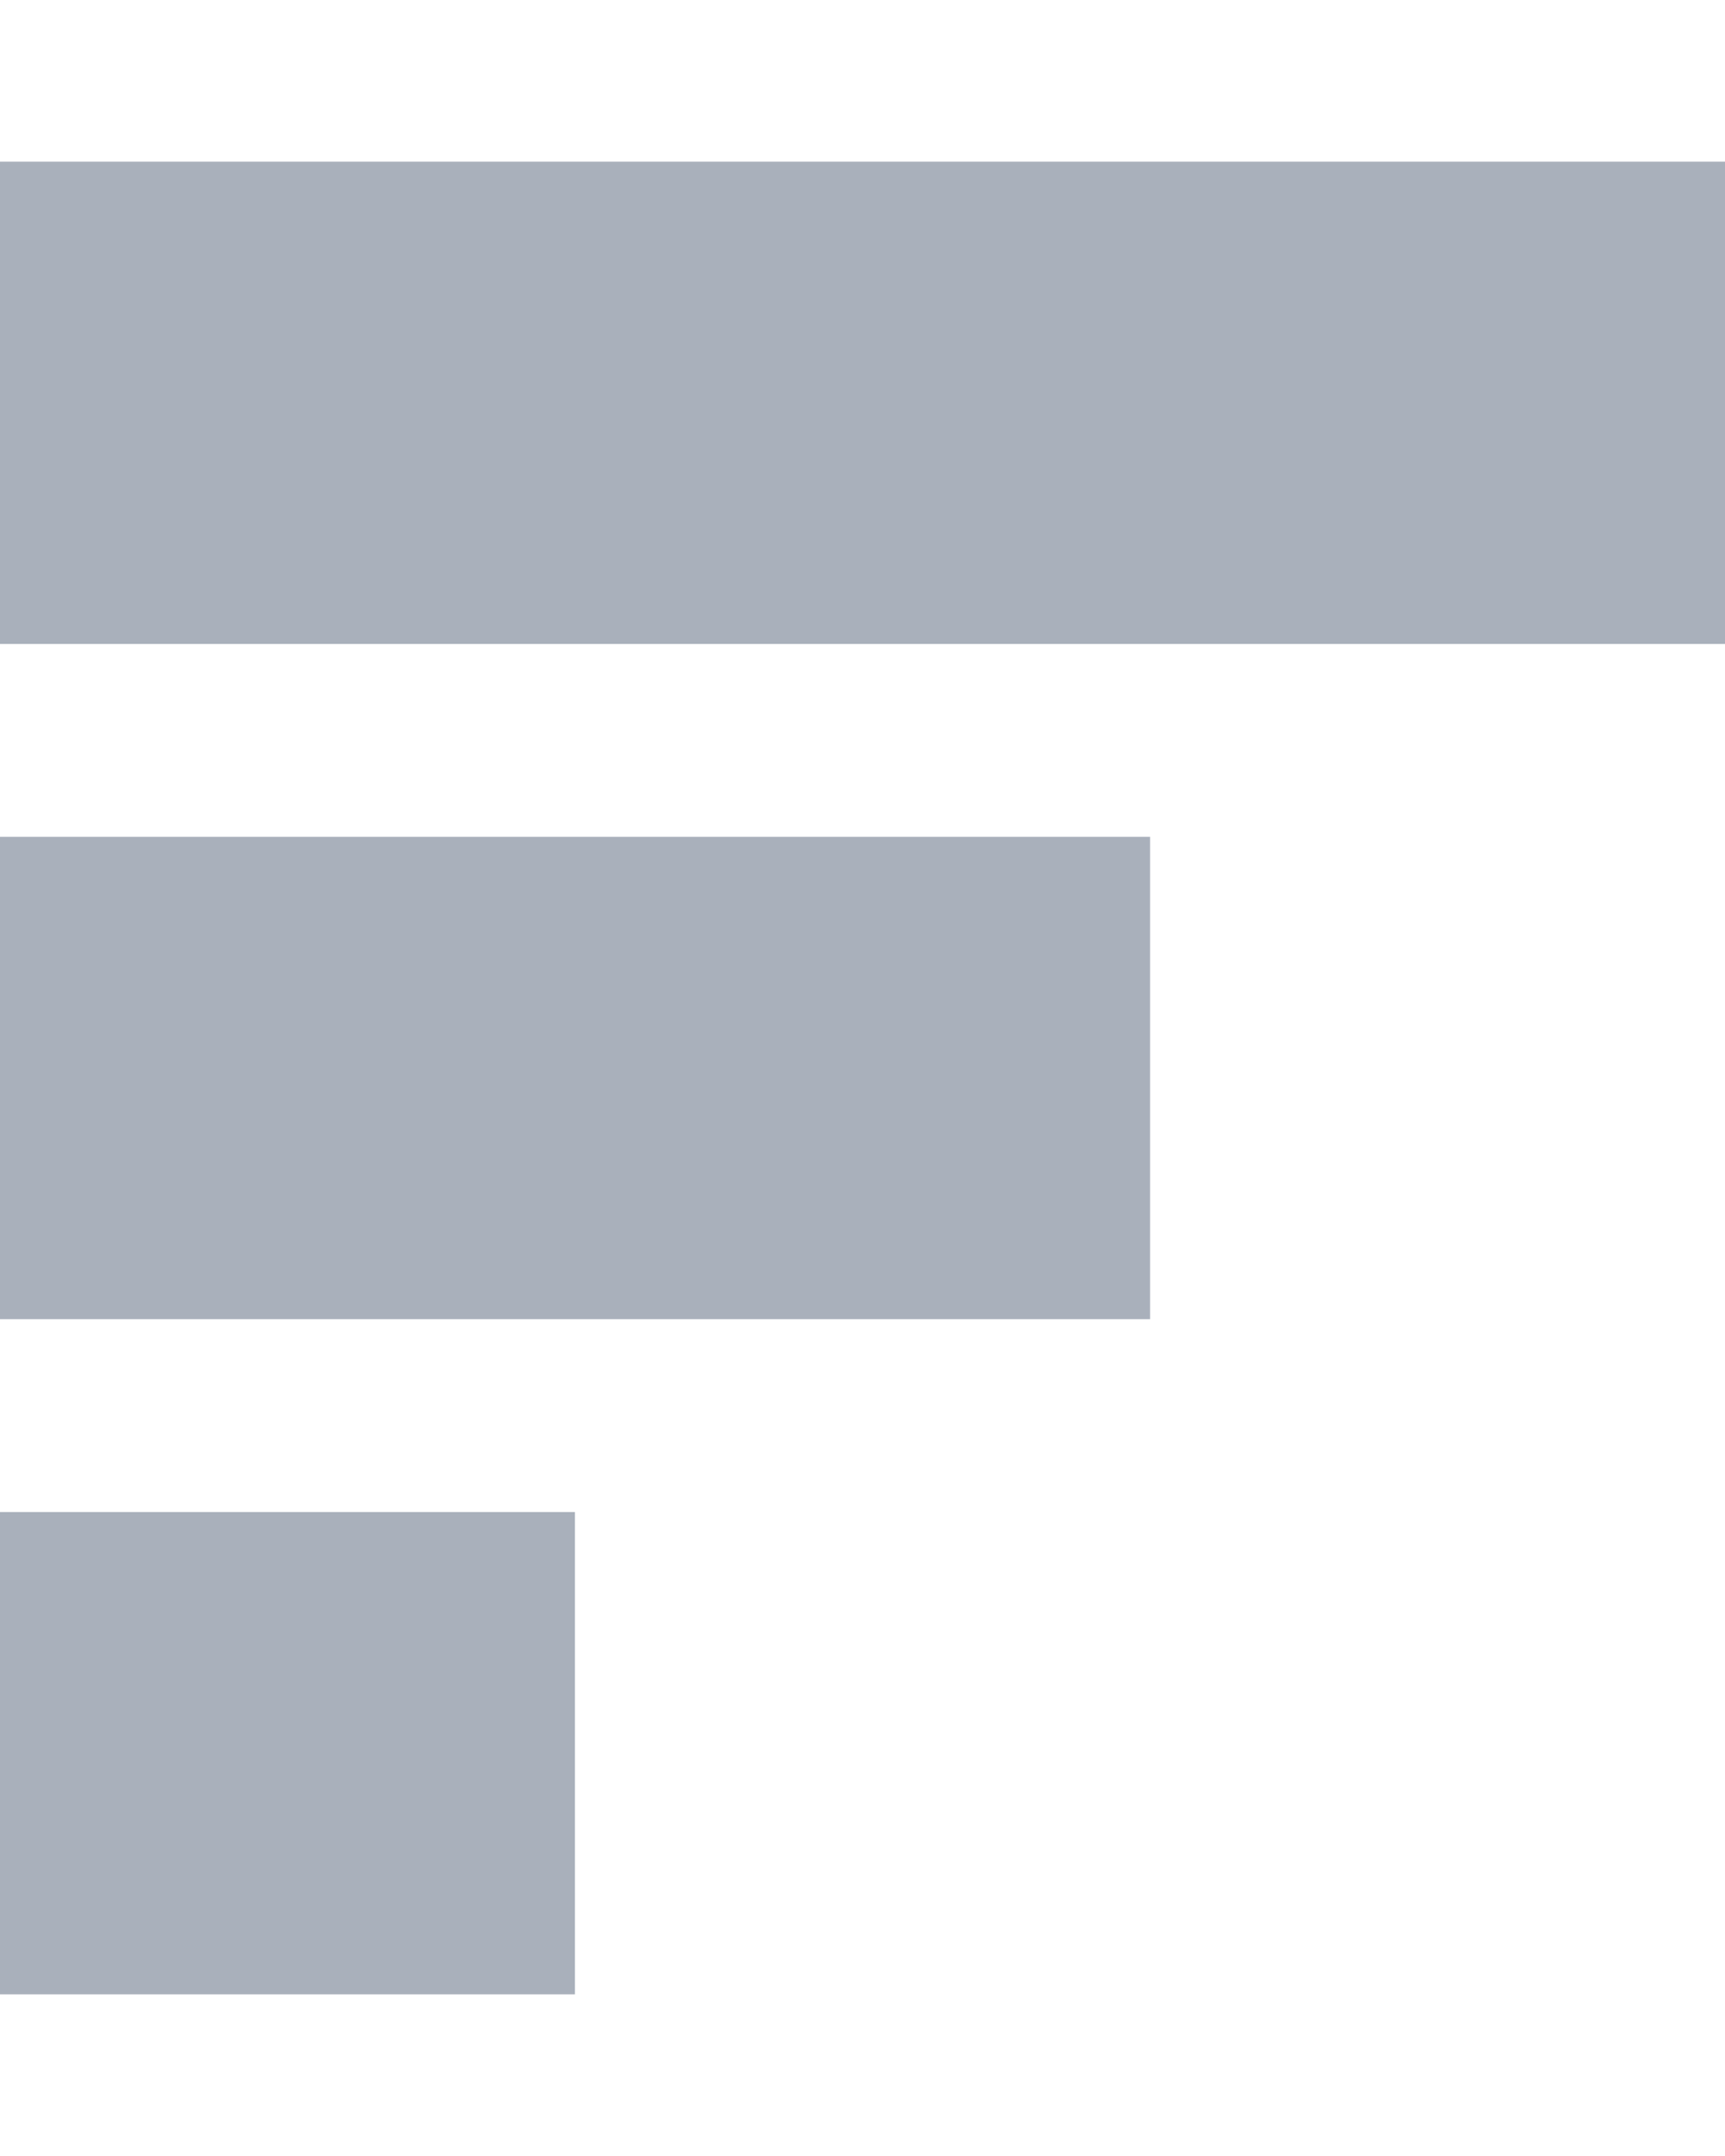 <?xml version="1.0" encoding="UTF-8"?>
<svg width="12px" height="15px" viewBox="0 0 16 17" version="1.1" xmlns="http://www.w3.org/2000/svg" xmlns:xlink="http://www.w3.org/1999/xlink">    <title>grid</title>
    <defs>
        <path d="M469,356 L485,356 L485,360.474 L469,360.474 L469,356 Z M469,362.263 L479.667,362.263 L479.667,366.737 L469,366.737 L469,362.263 Z M469,368.526 L474.333,368.526 L474.333,373 L469,373 L469,368.526 Z" id="path-1"></path>
    </defs>
    <g id="Page-1" stroke="none" stroke-width="1" fill="none" fill-rule="evenodd">
        <g id="Desktop-HD" transform="translate(-469, -356)">
            <mask id="mask-2" fill="white">
                <use xlink:href="#path-1"></use>
            </mask>
            <use id="grid" fill="#A9B0BB" xlink:href="#path-1"></use>
        </g>
    </g>
</svg>
